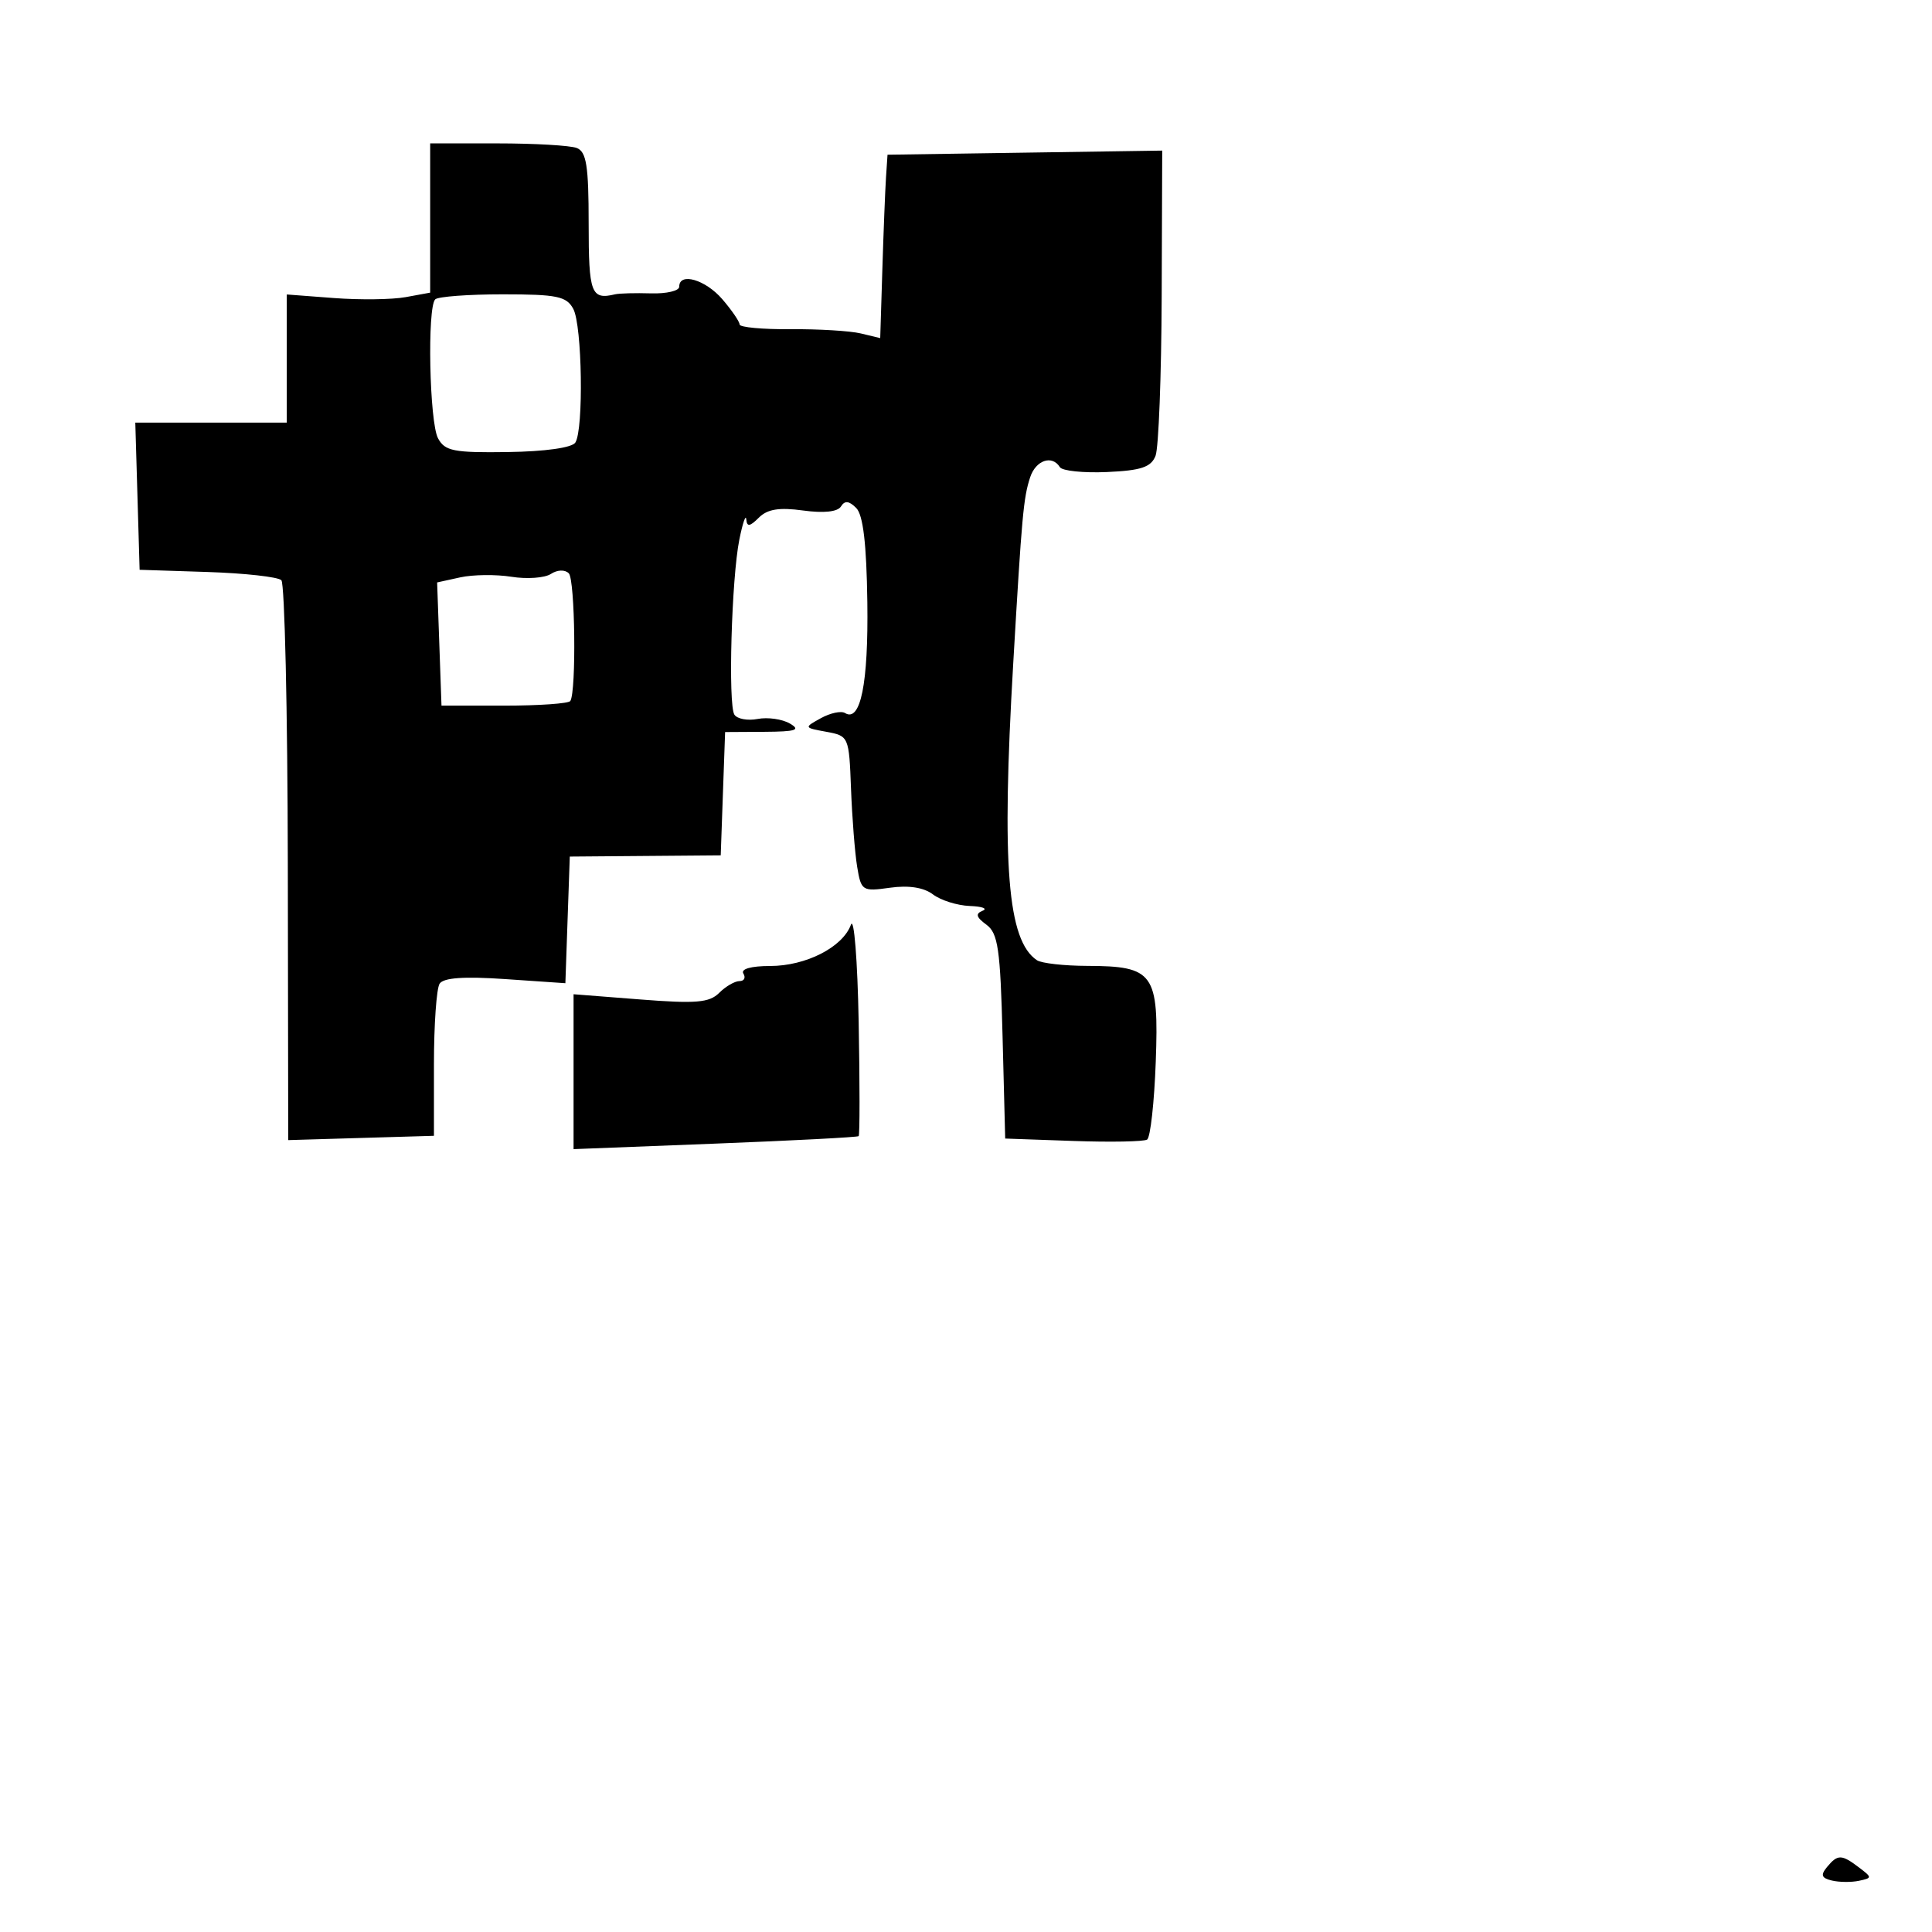 <svg xmlns="http://www.w3.org/2000/svg" width="256" height="256" viewBox="0 0 256 256" version="1.1">
	<path d="M 57 28.889 L 57 38.777 53.750 39.372 C 51.962 39.699, 47.688 39.754, 44.250 39.493 L 38 39.019 38 47.510 L 38 56 27.964 56 L 17.928 56 18.214 65.750 L 18.500 75.500 27.492 75.792 C 32.438 75.953, 36.844 76.444, 37.283 76.883 C 37.722 77.322, 38.106 94.194, 38.137 114.376 L 38.192 151.070 47.846 150.785 L 57.500 150.500 57.500 141 C 57.500 135.775, 57.838 130.980, 58.251 130.345 C 58.766 129.551, 61.496 129.360, 66.958 129.735 L 74.915 130.280 75.207 121.890 L 75.500 113.500 85.500 113.419 L 95.500 113.338 95.790 105.169 L 96.081 97 101.290 96.970 C 105.477 96.945, 106.139 96.729, 104.661 95.870 C 103.649 95.282, 101.726 95.010, 100.387 95.266 C 99.048 95.522, 97.661 95.261, 97.306 94.686 C 96.460 93.317, 96.935 76.632, 97.966 71.500 C 98.408 69.300, 98.822 68.095, 98.885 68.821 C 98.973 69.835, 99.360 69.783, 100.546 68.597 C 101.682 67.461, 103.238 67.208, 106.414 67.643 C 109.146 68.018, 110.992 67.822, 111.432 67.110 C 111.933 66.300, 112.498 66.355, 113.451 67.308 C 114.370 68.227, 114.821 72.045, 114.927 79.807 C 115.074 90.560, 114.028 95.753, 111.970 94.482 C 111.459 94.166, 110.020 94.472, 108.771 95.162 C 106.508 96.412, 106.511 96.419, 109.500 96.967 C 112.462 97.510, 112.503 97.605, 112.764 104.509 C 112.910 108.354, 113.275 112.999, 113.575 114.830 C 114.102 118.048, 114.250 118.143, 117.934 117.628 C 120.413 117.281, 122.403 117.591, 123.623 118.515 C 124.655 119.297, 126.850 119.986, 128.500 120.047 C 130.150 120.108, 130.914 120.393, 130.197 120.680 C 129.224 121.070, 129.351 121.536, 130.697 122.520 C 132.247 123.653, 132.549 125.731, 132.846 137.350 L 133.193 150.863 142.200 151.182 C 147.154 151.357, 151.563 151.275, 151.998 151 C 152.433 150.725, 152.949 146.076, 153.145 140.670 C 153.568 128.960, 152.887 128.009, 144.059 127.985 C 141.001 127.976, 138.005 127.639, 137.400 127.235 C 133.496 124.628, 132.697 114.668, 134.253 88 C 135.408 68.196, 135.609 65.977, 136.499 63.250 C 137.240 60.981, 139.410 60.237, 140.438 61.900 C 140.744 62.394, 143.554 62.686, 146.682 62.547 C 151.198 62.347, 152.524 61.904, 153.115 60.398 C 153.524 59.354, 153.891 49.827, 153.930 39.227 L 154 19.955 135.801 20.227 L 117.601 20.500 117.401 23.500 C 117.292 25.150, 117.074 30.618, 116.918 35.651 L 116.634 44.801 114.067 44.183 C 112.655 43.844, 108.463 43.590, 104.750 43.620 C 101.037 43.650, 98 43.368, 98 42.993 C 98 42.618, 96.973 41.116, 95.718 39.656 C 93.479 37.049, 90 36.038, 90 37.993 C 90 38.539, 88.313 38.935, 86.250 38.872 C 84.188 38.810, 82.050 38.866, 81.500 38.998 C 78.325 39.757, 78 38.884, 78 29.607 C 78 21.964, 77.705 20.101, 76.418 19.607 C 75.548 19.273, 70.823 19, 65.918 19 L 57 19 57 28.889 M 57.667 39.667 C 56.593 40.740, 56.901 55.947, 58.039 58.074 C 58.948 59.771, 60.115 60.001, 67.289 59.899 C 72.223 59.830, 75.793 59.328, 76.235 58.642 C 77.351 56.907, 77.141 43.133, 75.965 40.934 C 75.069 39.260, 73.812 39, 66.631 39 C 62.068 39, 58.033 39.300, 57.667 39.667 M 72.992 76.052 C 72.171 76.585, 69.822 76.754, 67.772 76.426 C 65.721 76.099, 62.666 76.134, 60.983 76.504 L 57.922 77.176 58.211 85.338 L 58.500 93.500 66.845 93.500 C 71.435 93.500, 75.362 93.223, 75.572 92.884 C 76.382 91.573, 76.203 76.803, 75.367 75.967 C 74.855 75.455, 73.855 75.491, 72.992 76.052 M 112.751 122.534 C 111.653 125.516, 106.784 128, 102.037 128 C 99.522 128, 98.126 128.395, 98.500 129 C 98.840 129.550, 98.609 130, 97.988 130 C 97.366 130, 96.153 130.704, 95.293 131.564 C 93.995 132.862, 92.217 133.011, 84.864 132.435 L 76 131.742 76 142.004 L 76 152.266 94.750 151.537 C 105.063 151.136, 113.625 150.688, 113.778 150.543 C 113.930 150.397, 113.930 143.578, 113.778 135.389 C 113.625 127.200, 113.163 121.415, 112.751 122.534 M 242.101 247.378 C 241.210 248.452, 241.348 248.849, 242.729 249.180 C 243.703 249.413, 245.320 249.429, 246.322 249.215 C 248.084 248.838, 248.084 248.781, 246.322 247.445 C 244.012 245.694, 243.506 245.686, 242.101 247.378" stroke="none" fill="black" fill-rule="evenodd"/>
</svg>